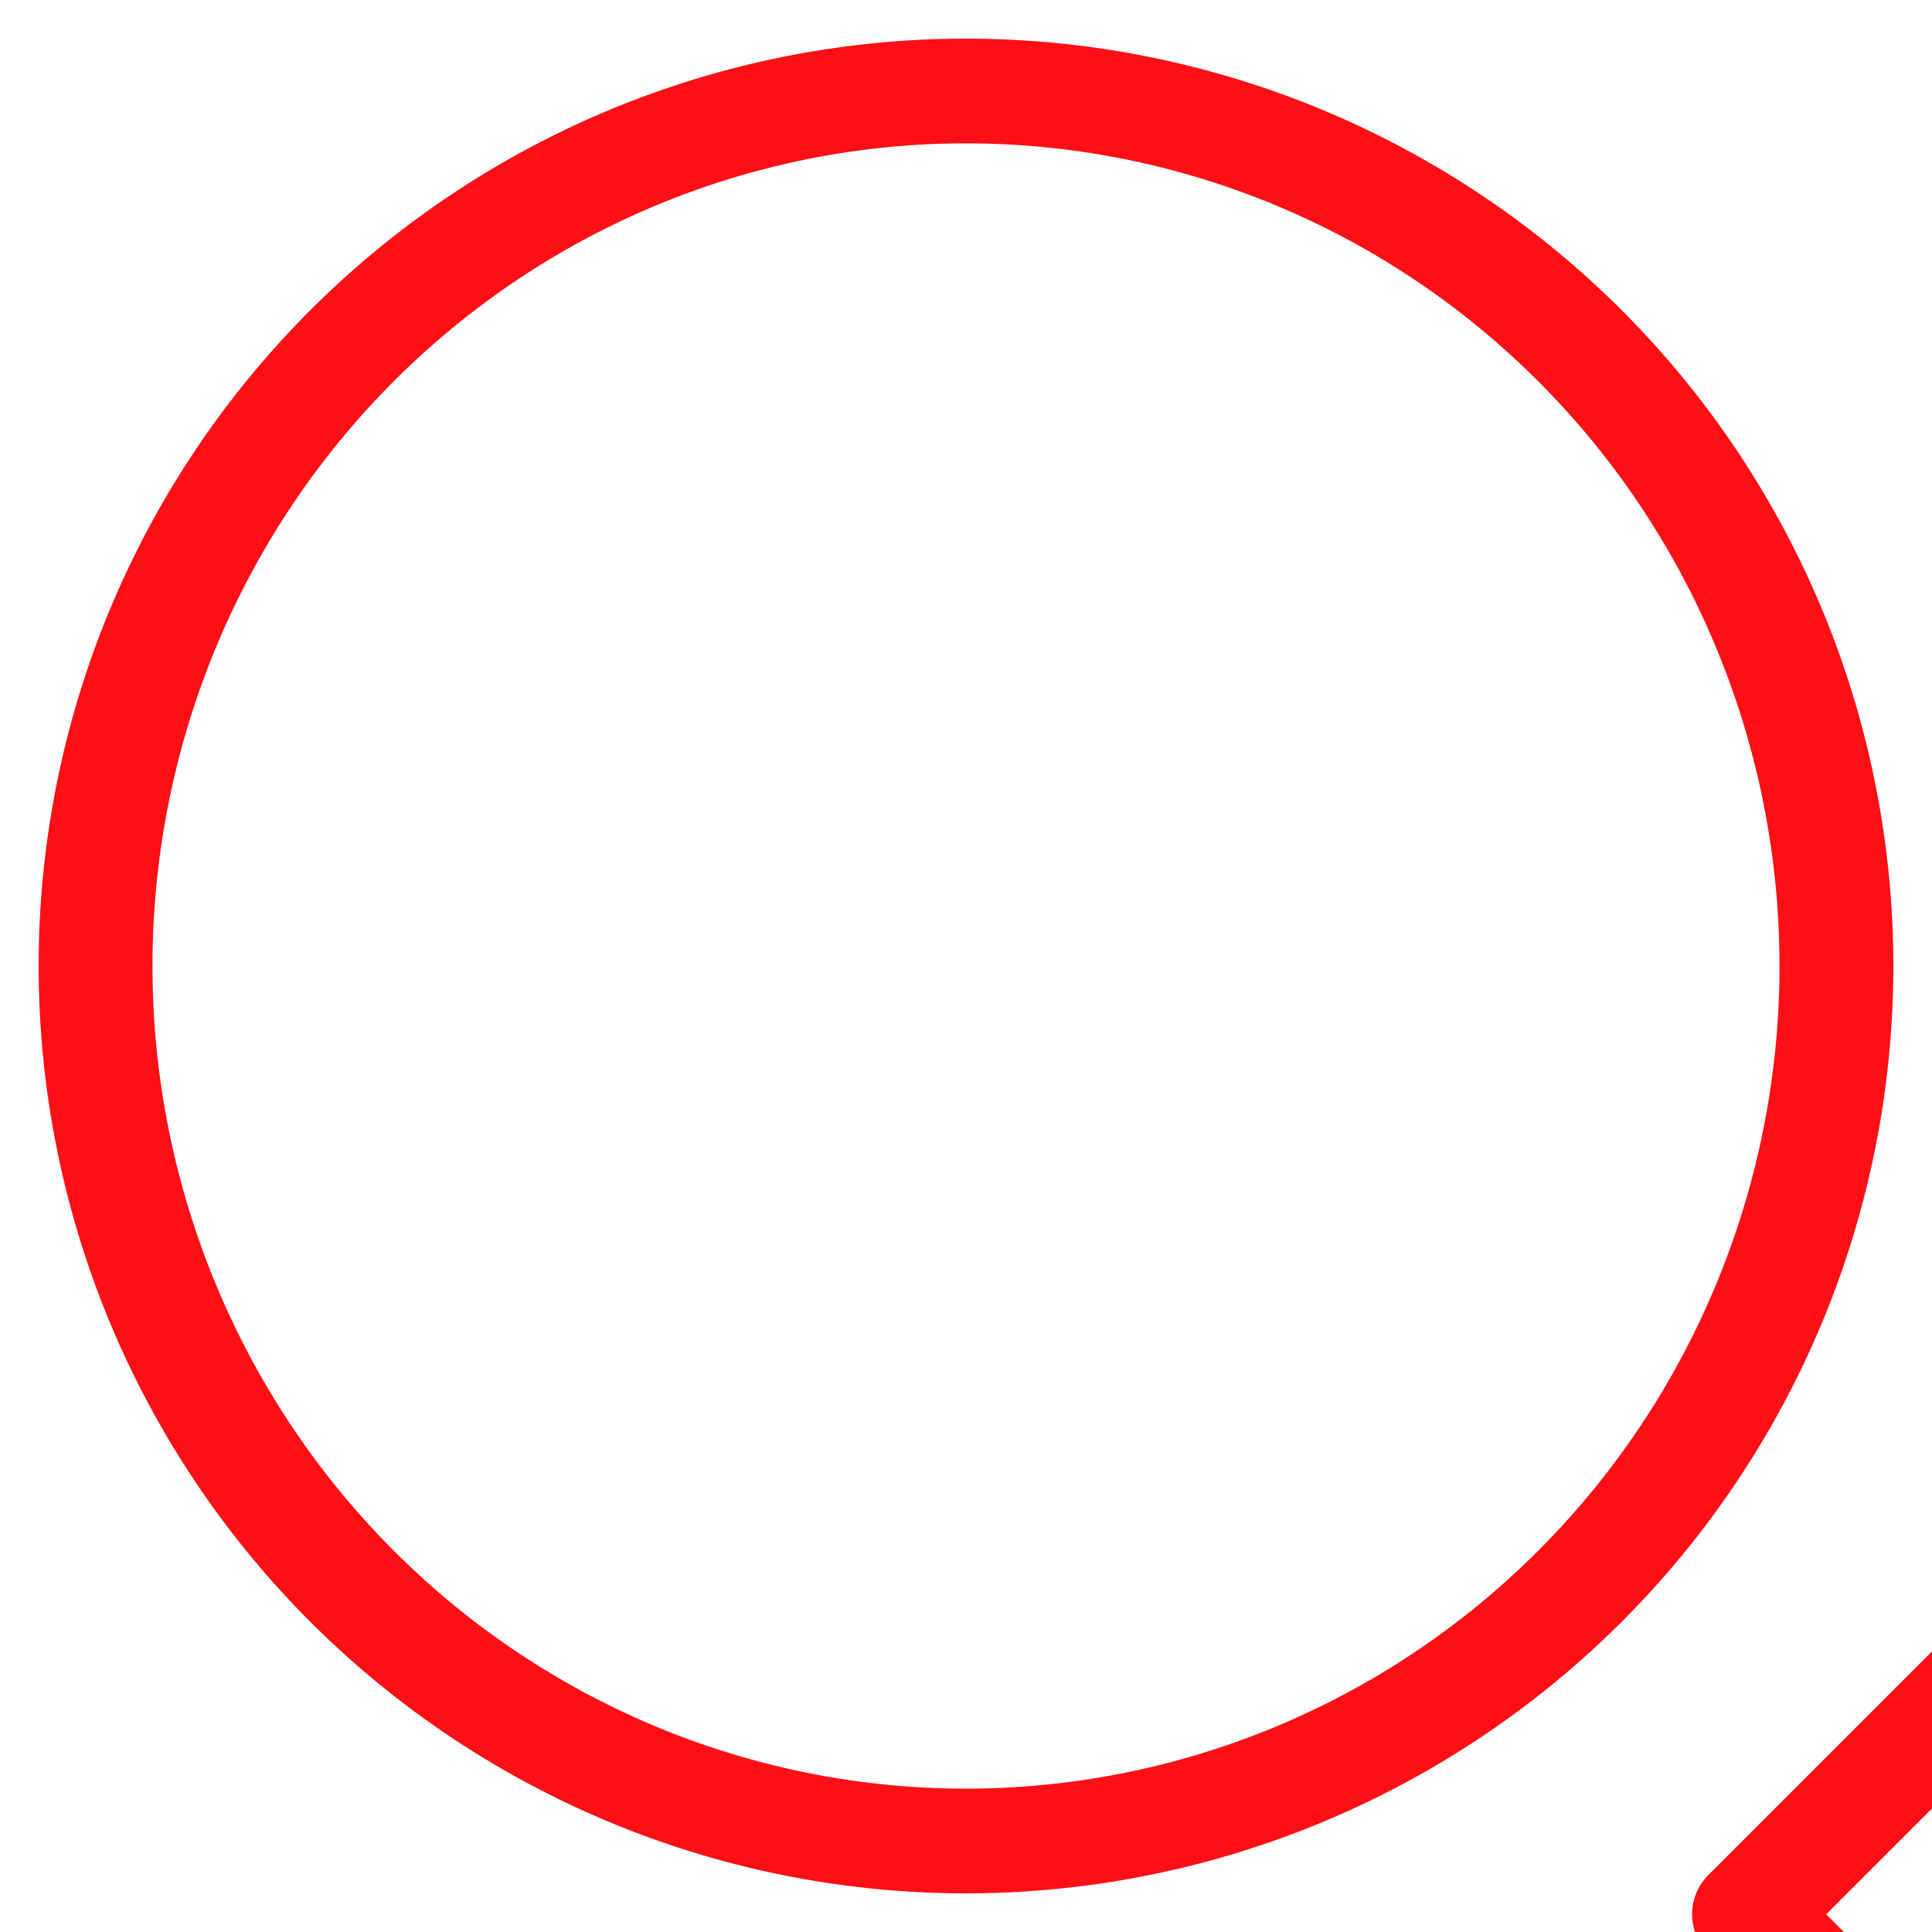 <svg xmlns="http://www.w3.org/2000/svg" xmlns:xlink="http://www.w3.org/1999/xlink" width="24" height="24"><svg viewBox="0 0 100 100"><path d="M50 2A48 48 0 002 50a48 48 0 0048 48 48 48 0 0048-48A48 48 0 0050 2zm0 5.42A42.108 42.579 0 0192.107 50 42.108 42.579 0 0150 92.58 42.108 42.579 0 017.893 50 42.108 42.579 0 0150 7.42z" fill="#fd0f15"/></svg><svg xmlns="http://www.w3.org/2000/svg" viewBox="0 0 24 24" transform="matrix(.69 0 0 .69 15.5 15.5)" fill="#fd0f15"><path d="M15 19a.997.997 0 01-.707-.293l-6-6a1 1 0 010-1.414l6-6a1 1 0 011.414 1.414L10.414 12l5.293 5.293A1 1 0 0115 19z"/></svg></svg>
